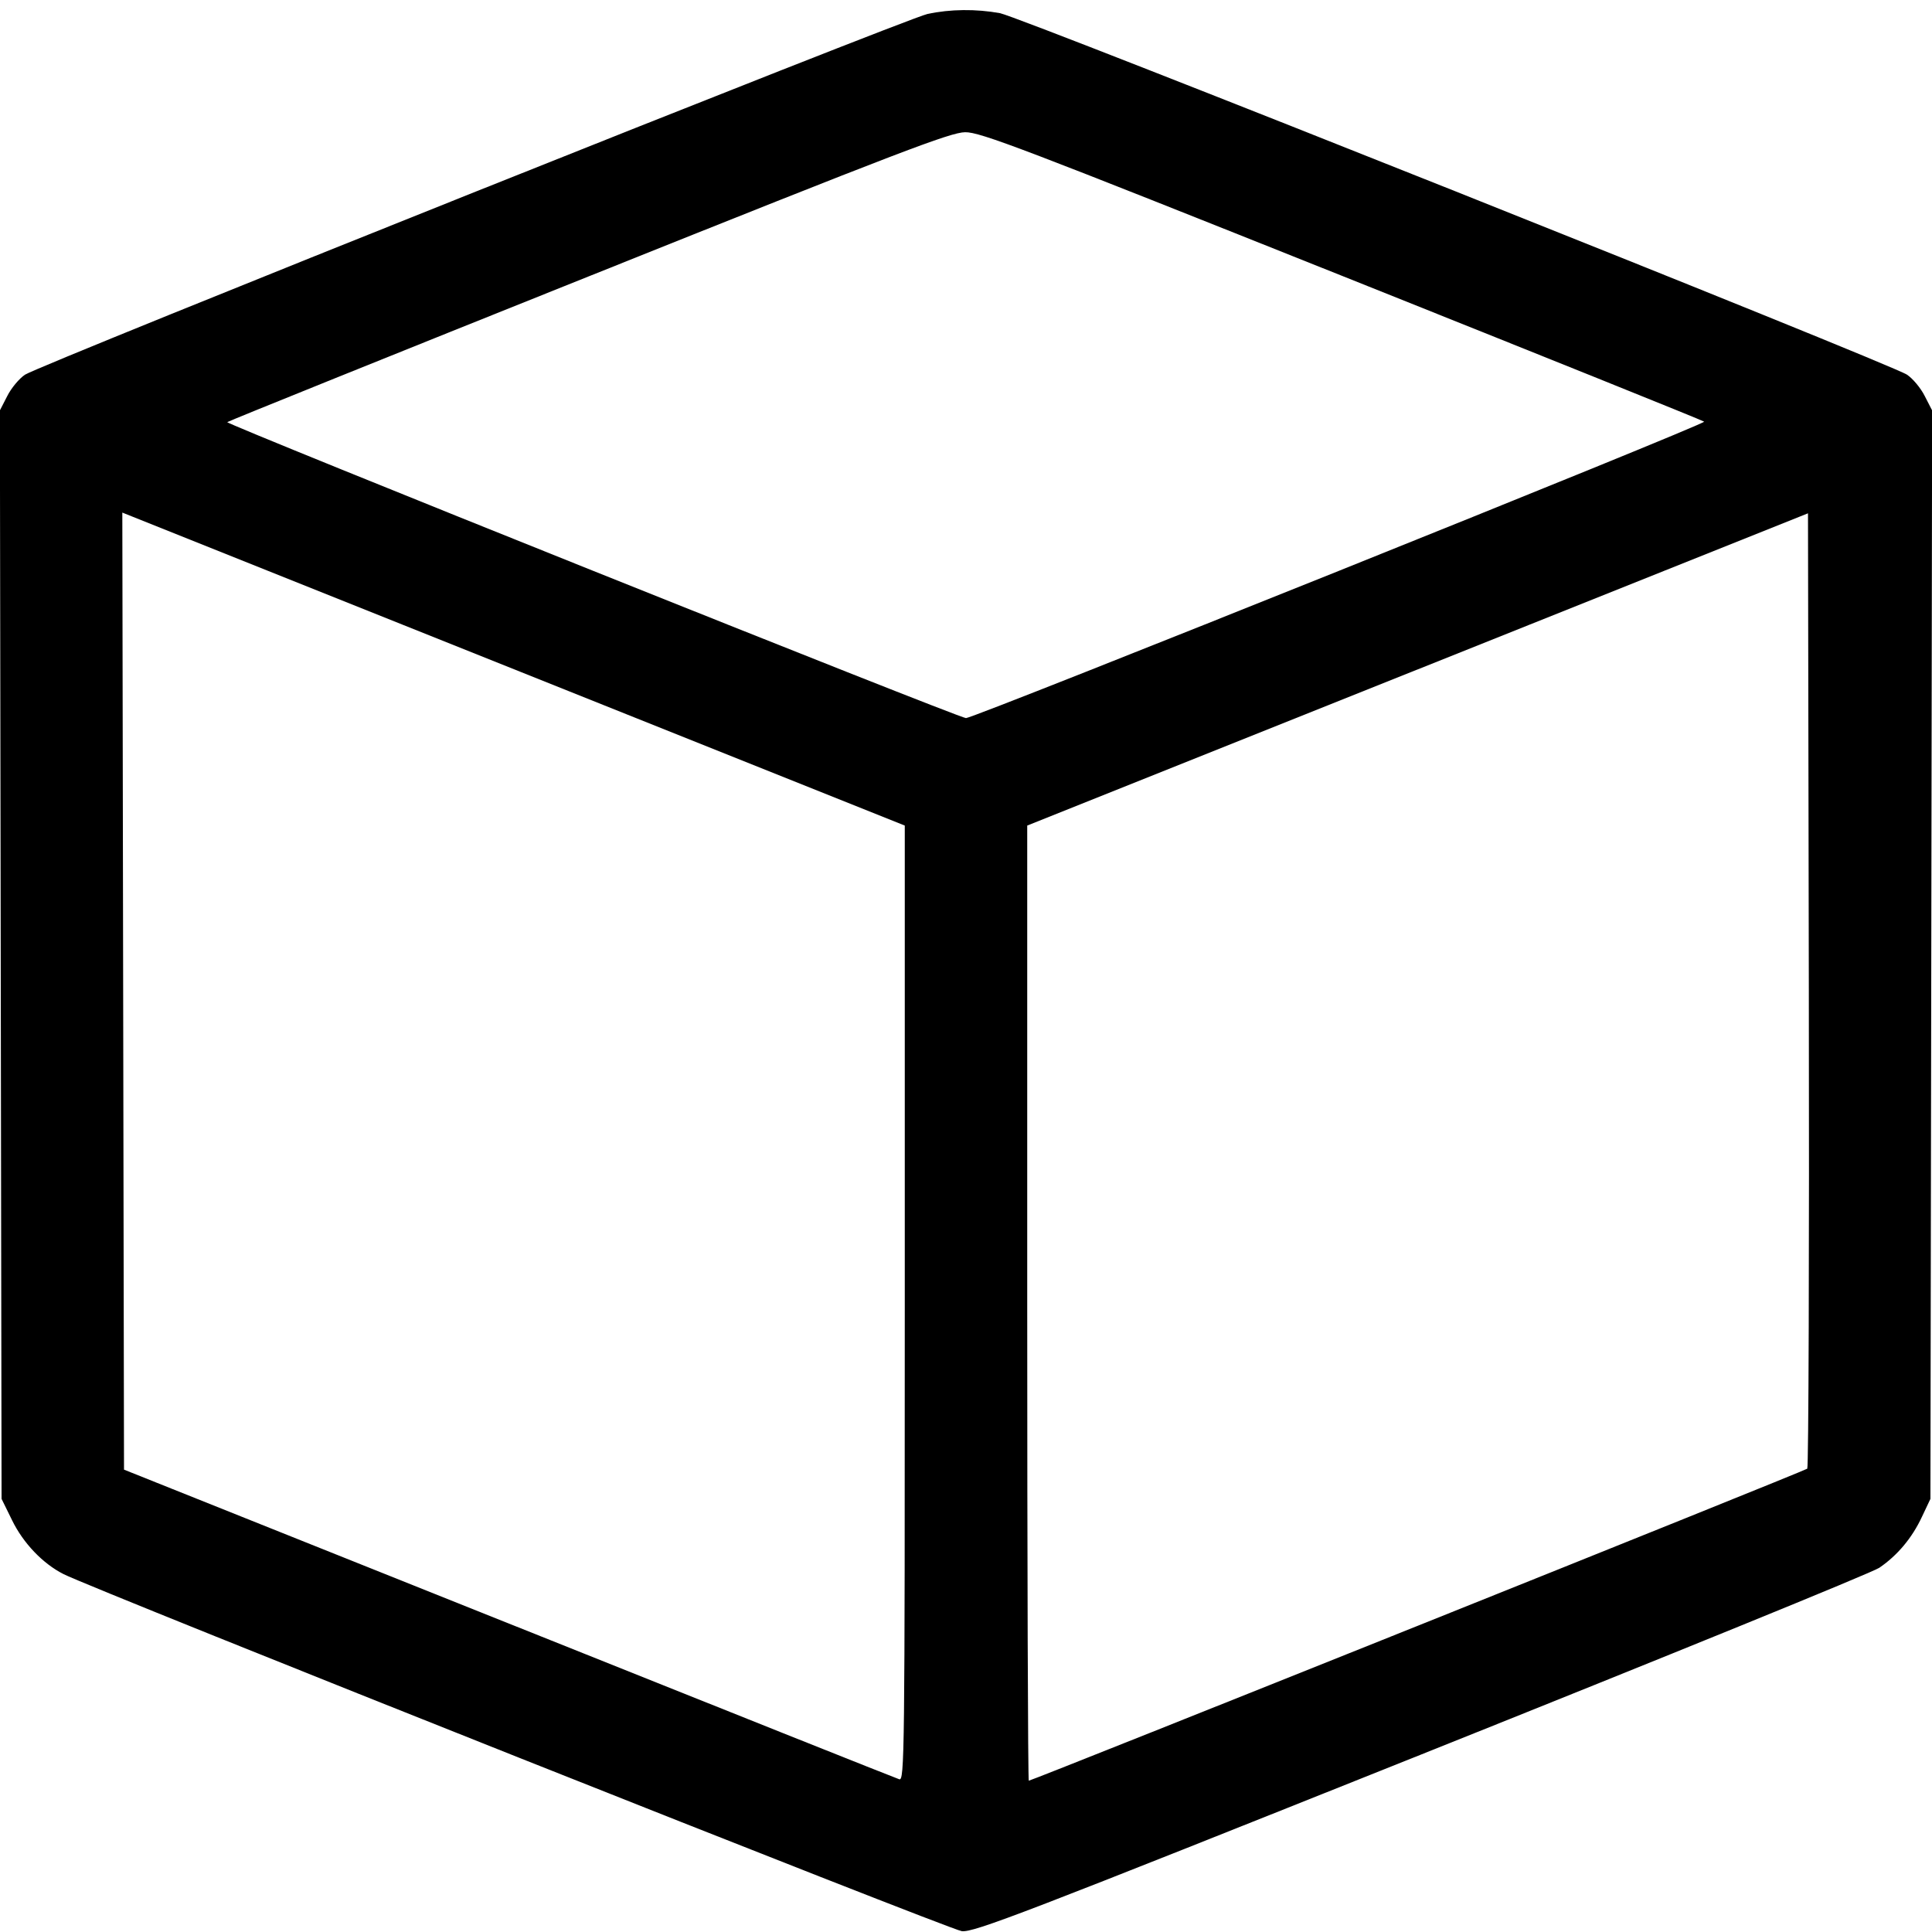 <svg width="16" height="16" fill="currentColor" xmlns="http://www.w3.org/2000/svg"><path d="M7.680 0.116 C 7.502 0.155,0.329 3.022,0.207 3.103 C 0.159 3.135,0.093 3.214,0.060 3.280 L -0.001 3.399 0.006 7.906 L 0.013 12.413 0.100 12.590 C 0.192 12.779,0.354 12.949,0.526 13.036 C 0.775 13.163,7.864 15.981,7.965 15.993 C 8.064 16.005,8.466 15.851,11.765 14.532 C 13.793 13.721,15.502 13.025,15.563 12.984 C 15.713 12.882,15.835 12.737,15.917 12.561 L 15.987 12.413 15.994 7.906 L 16.001 3.399 15.940 3.280 C 15.907 3.214,15.841 3.135,15.793 3.103 C 15.653 3.010,8.456 0.141,8.281 0.109 C 8.083 0.073,7.869 0.075,7.680 0.116 M11.113 2.284 C 12.752 2.939,14.102 3.482,14.113 3.492 C 14.135 3.511,8.068 5.947,8.000 5.947 C 7.941 5.947,1.865 3.512,1.882 3.496 C 1.890 3.488,3.237 2.945,4.875 2.289 C 7.448 1.258,7.872 1.096,7.993 1.095 C 8.117 1.093,8.480 1.232,11.113 2.284 M7.493 10.794 C 7.493 14.550,7.491 14.750,7.447 14.735 C 7.421 14.727,5.966 14.147,4.213 13.445 L 1.027 12.171 1.020 8.208 L 1.013 4.245 4.253 5.541 L 7.493 6.837 7.493 10.794 M14.967 12.163 C 14.947 12.182,8.547 14.747,8.520 14.747 C 8.513 14.747,8.507 12.967,8.507 10.792 L 8.507 6.837 11.740 5.544 L 14.973 4.251 14.980 8.197 C 14.984 10.368,14.978 12.152,14.967 12.163 " stroke="none" fill-rule="evenodd"></path></svg>